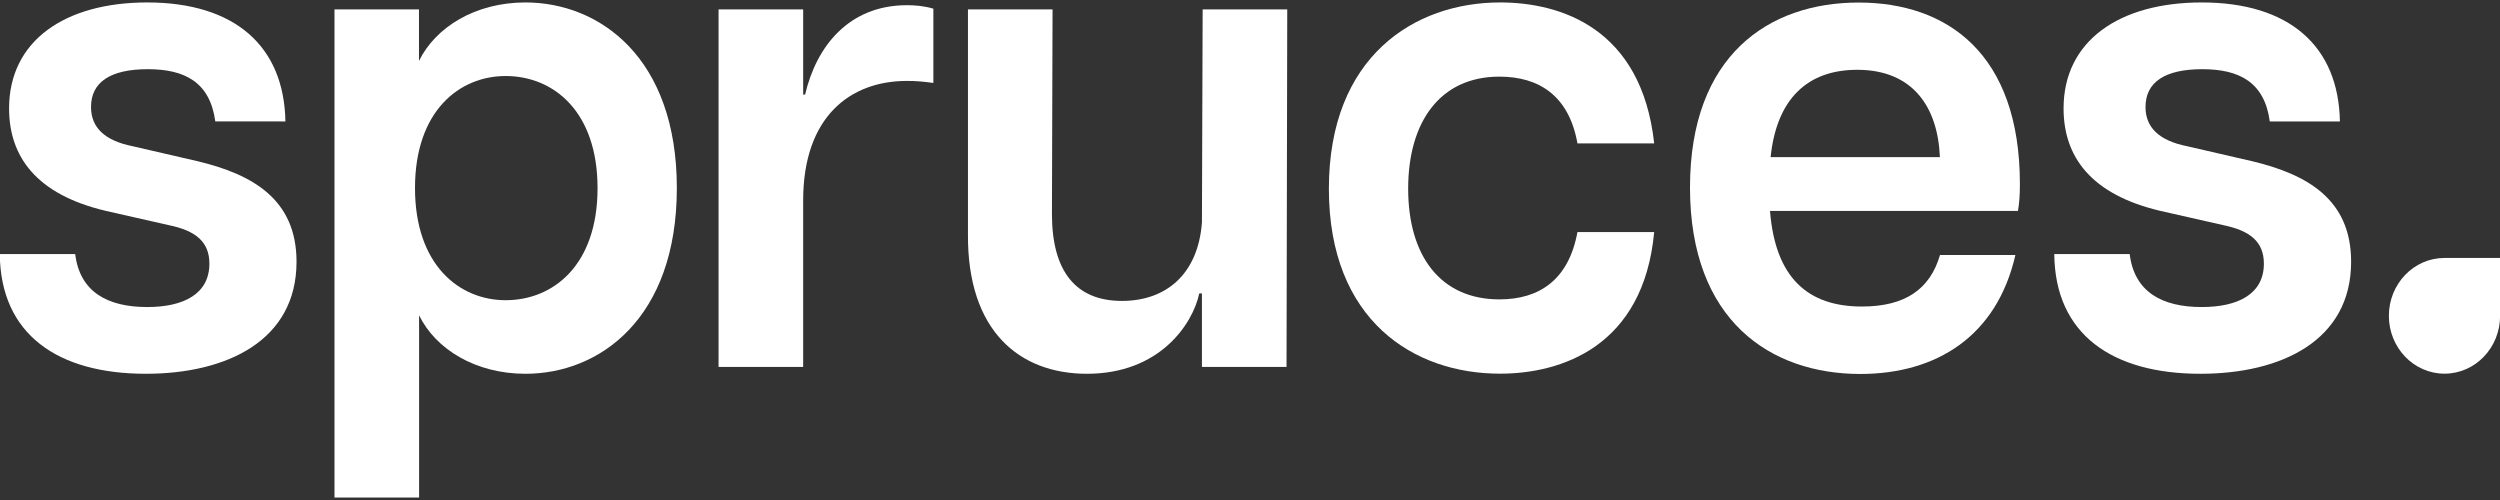 <?xml version="1.0" encoding="UTF-8"?>
<!-- Generator: Adobe Illustrator 27.0.1, SVG Export Plug-In . SVG Version: 6.00 Build 0)  -->
<svg xmlns="http://www.w3.org/2000/svg" xmlns:xlink="http://www.w3.org/1999/xlink" version="1.1" id="Layer_1" x="0px" y="0px" viewBox="0 0 245 49" style="enable-background:new 0 0 245 49;" xml:space="preserve">
<rect x="0" y="0" width="245" height="49" fill="#333333" stroke="none"/>
<style type="text/css">
	.st0{fill:#FFFFFF;}
</style>
<g>
	<path class="st0" d="M-0.02,24.9h7.39c0.45,3.71,3.17,5.19,7.06,5.19c3.56,0,6.09-1.28,6.09-4.25c0-2.16-1.36-3.23-3.95-3.77   l-6.22-1.41c-6.8-1.61-9.46-5.32-9.46-10.04c0-6.6,5.44-10.38,13.54-10.38c8.55,0,13.41,4.25,13.54,11.66H21.1   c-0.52-3.84-2.98-5.12-6.61-5.12c-3.69,0-5.57,1.28-5.57,3.71c0,2.02,1.36,3.3,4.08,3.84l6.41,1.48c5.31,1.28,9.65,3.7,9.65,9.84   c0,7.75-6.87,10.98-14.77,10.98C5.68,36.63,0.05,32.79-0.02,24.9"></path>
	<path class="st0" d="M49.55,29.42c4.67,0,9.01-3.43,9.01-10.98S54.22,7.45,49.55,7.45c-4.54,0-8.88,3.43-8.88,10.98   S45.02,29.42,49.55,29.42 M32.77,0.92h8.29v5.05c1.62-3.3,5.51-5.73,10.43-5.73c7.26,0,14.84,5.39,14.84,18.19   S58.75,36.63,51.5,36.63c-4.92,0-8.81-2.42-10.43-5.73v17.86h-8.29V0.92z"></path>
	<path class="st0" d="M70.42,0.92h8.29v8.35h0.19c1.1-4.72,4.28-8.76,9.98-8.76c0.78,0,1.68,0.07,2.59,0.34v7.28   c-0.97-0.14-1.75-0.2-2.59-0.2c-5.57,0-10.17,3.51-10.17,11.72v16.31h-8.29V0.92z"></path>
	<path class="st0" d="M109.95,29.49c4.27,0,7.45-2.56,7.84-7.68l0.07-20.89h8.29l-0.07,35.04h-8.29v-7.21h-0.26   c-0.65,3.03-3.89,7.88-11.01,7.88c-6.61,0-11.73-4.18-11.66-13.68V0.92h8.29l-0.06,20.01C103.08,26.66,105.48,29.49,109.95,29.49"></path>
	<path class="st0" d="M130.23,18.5c0-12.94,8.36-18.26,16.78-18.26c5.9,0,13.86,2.49,15.1,13.81h-7.52   c-0.84-4.72-3.82-6.54-7.65-6.54c-5.77,0-8.94,4.38-8.94,10.98c0,6.6,3.18,10.85,8.94,10.85c3.95,0,6.8-1.95,7.65-6.6h7.52   c-1.04,11.25-9.14,13.88-15.1,13.88C138.59,36.63,130.23,31.44,130.23,18.5"></path>
	<path class="st0" d="M190.11,15.4c-0.2-4.92-2.66-8.56-8.1-8.56c-4.86,0-7.9,2.83-8.49,8.56H190.11z M165.62,18.37   c0-12.94,7.71-18.12,16.52-18.12c8.68,0,15.81,4.99,15.81,17.79c0,1.21-0.07,1.89-0.19,2.63h-24.3c0.52,6.54,3.69,9.37,9.01,9.37   c4.21,0,6.67-1.68,7.65-5.05h7.39c-1.82,7.95-7.71,11.66-15.23,11.66C173.52,36.63,165.62,31.44,165.62,18.37"></path>
	<path class="st0" d="M201.32,24.9h7.39c0.45,3.71,3.17,5.19,7.06,5.19c3.56,0,6.09-1.28,6.09-4.25c0-2.16-1.36-3.23-3.95-3.77   l-6.22-1.41c-6.8-1.61-9.46-5.32-9.46-10.04c0-6.6,5.44-10.38,13.54-10.38c8.55,0,13.41,4.25,13.54,11.66h-6.87   c-0.52-3.84-2.98-5.12-6.61-5.12c-3.69,0-5.57,1.28-5.57,3.71c0,2.02,1.36,3.3,4.08,3.84l6.42,1.48c5.31,1.28,9.65,3.7,9.65,9.84   c0,7.75-6.87,10.98-14.77,10.98C207.03,36.63,201.39,32.79,201.32,24.9"></path>
	<path class="st0" d="M239.56,25.28c-3.01,0-5.45,2.54-5.45,5.67c0,3.13,2.44,5.67,5.45,5.67c3.01,0,5.45-2.54,5.45-5.67   c0-0.04-0.01-0.08-0.01-0.12v-5.55H239.56z"></path>
</g>
</svg>
